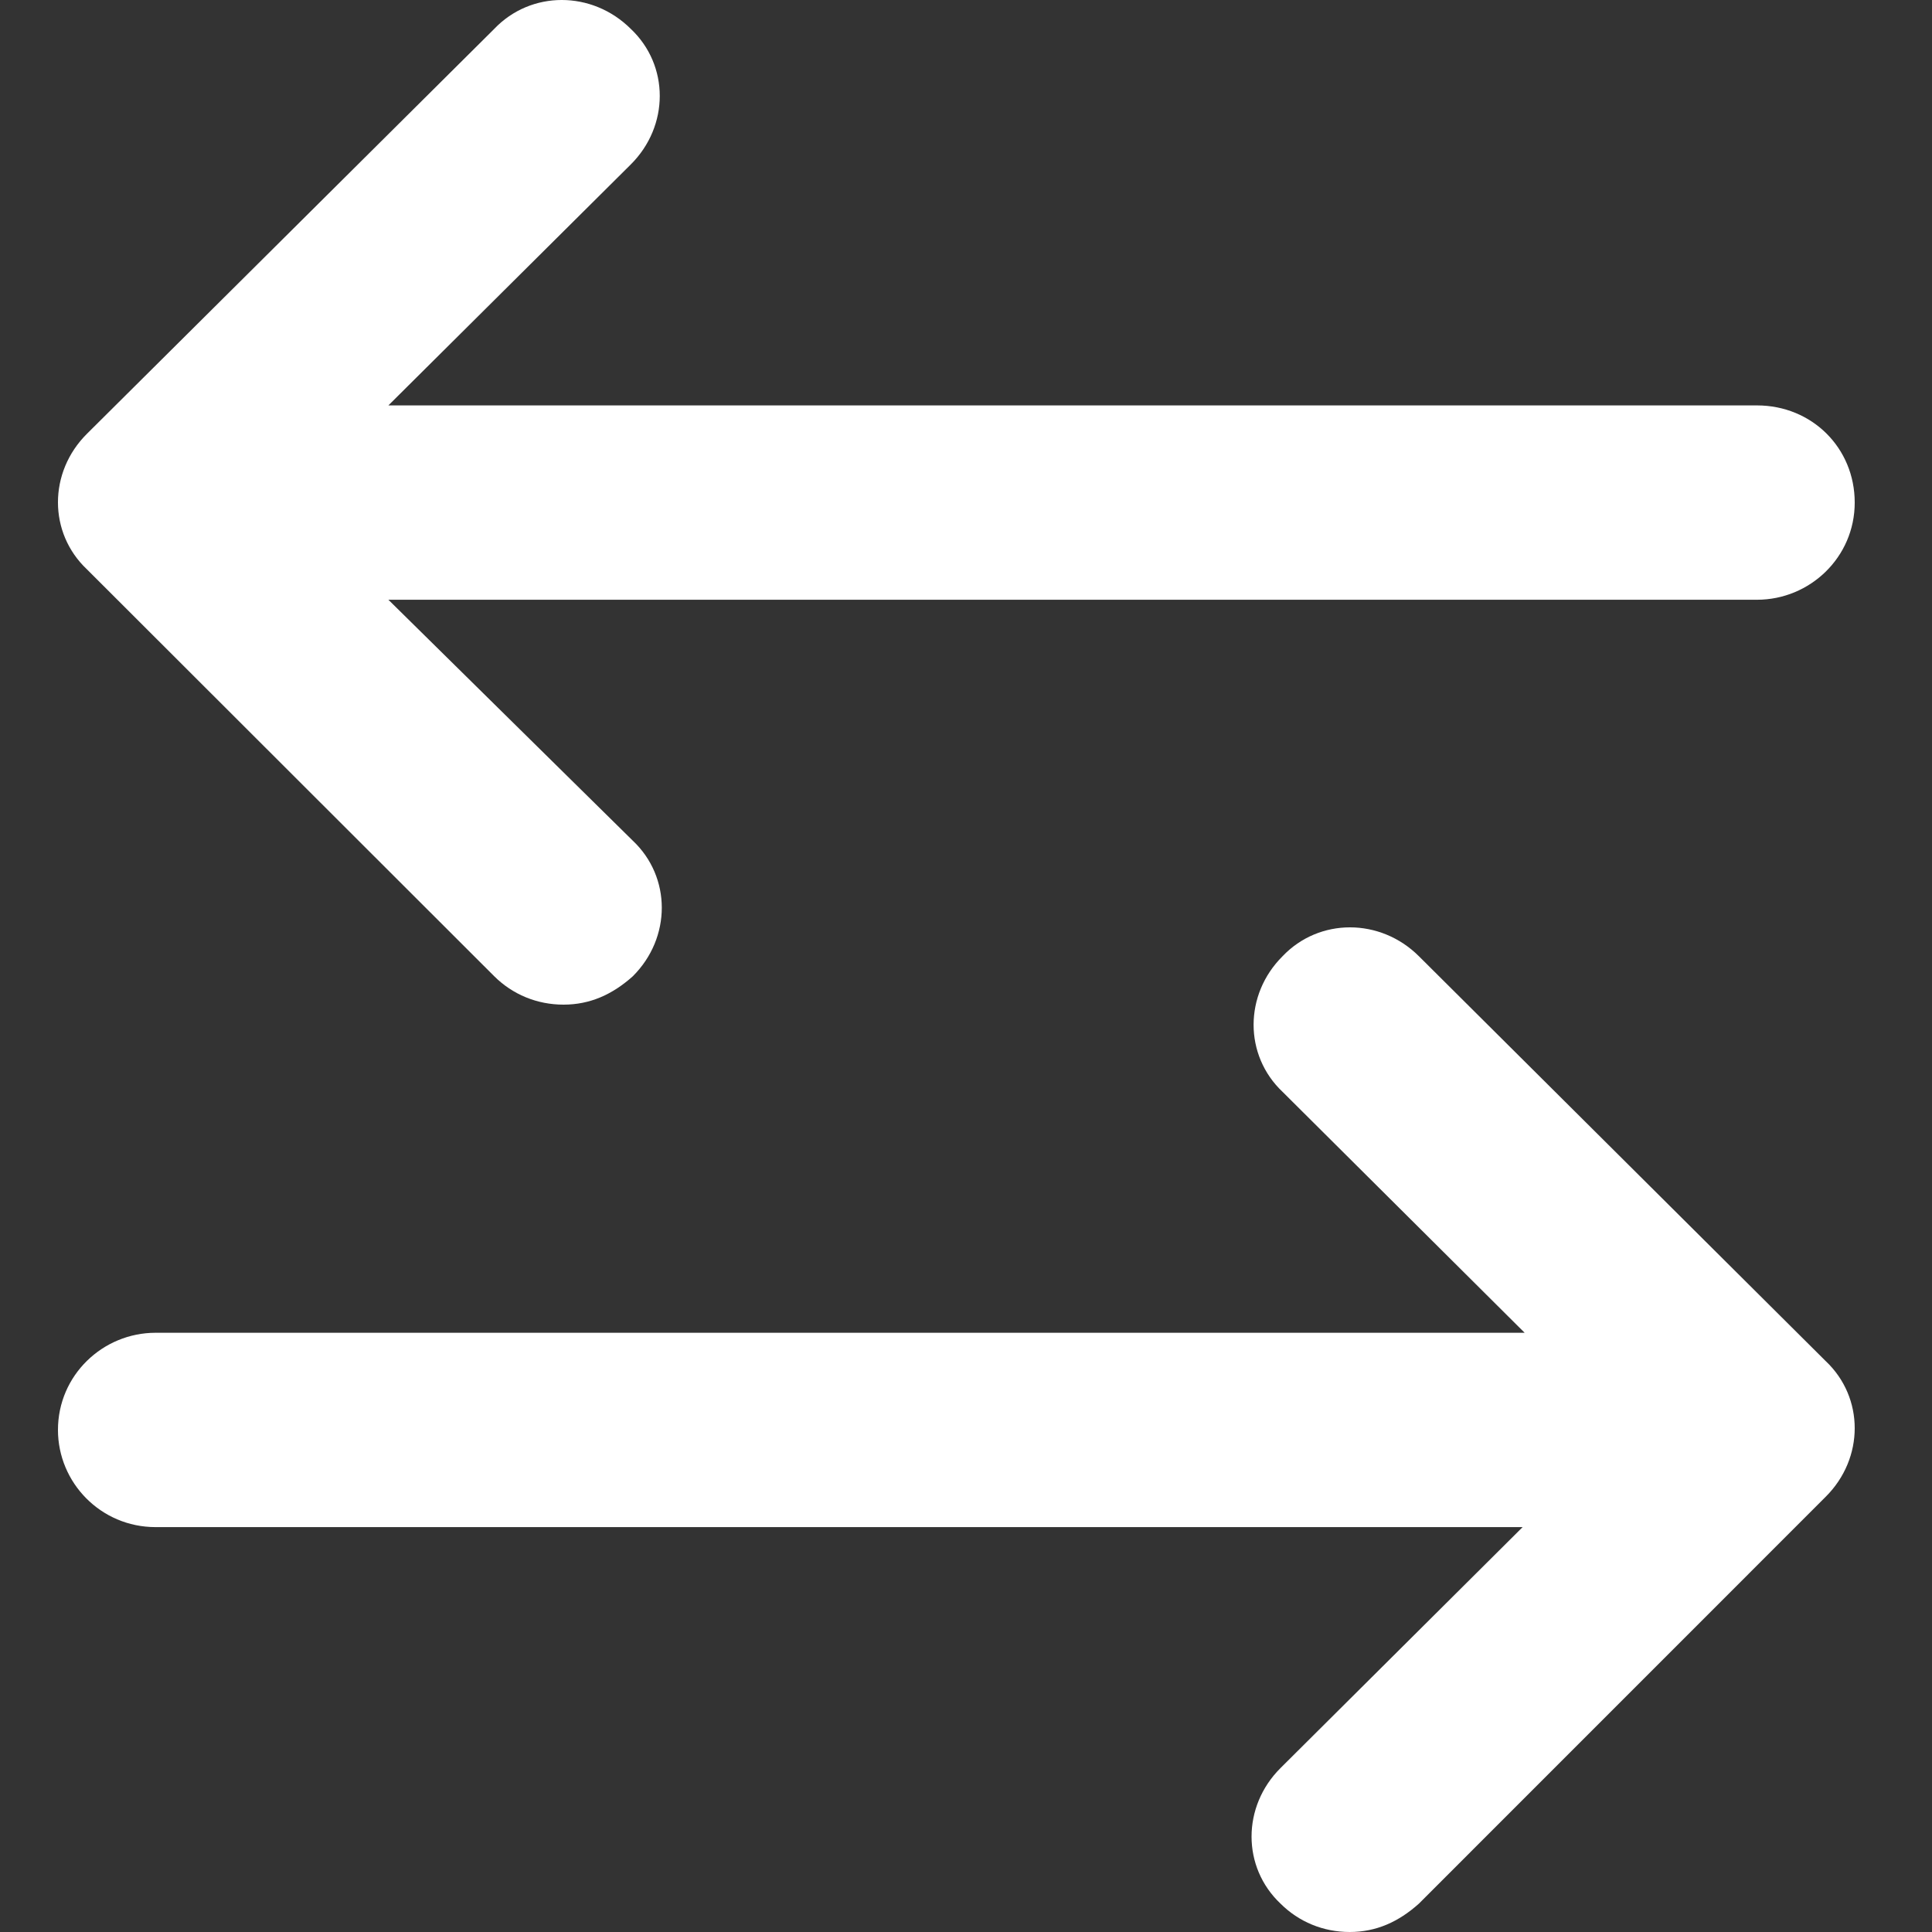 <svg width="100" height="100" viewBox="0 0 100 100" fill="none" xmlns="http://www.w3.org/2000/svg">
<rect x="0" y="0" width="100" height="100" fill="#333333" stroke="none"/>
<path d="M25.584 50.533C26.534 51.476 27.798 52 29.168 52C30.539 52 31.698 51.476 32.752 50.533C34.755 48.542 34.755 45.399 32.752 43.512L20.103 31.043H90.94C93.681 31.043 96 28.843 96 26.013C96 23.184 93.786 20.984 90.94 20.984H20.103L32.647 8.514C34.65 6.523 34.65 3.379 32.647 1.493C30.644 -0.498 27.482 -0.498 25.584 1.493L4.502 22.451C2.499 24.441 2.499 27.585 4.502 29.471L25.584 50.533Z" fill="white"/>
<path d="M73.441 49.493C71.441 47.502 68.281 47.502 66.386 49.493C64.386 51.484 64.386 54.627 66.386 56.514L78.916 68.984H8.054C5.316 68.984 3 71.184 3 74.013C3 76.738 5.211 79.043 8.054 79.043H78.811L66.281 91.512C64.28 93.504 64.28 96.647 66.281 98.533C67.228 99.476 68.492 100 69.861 100C71.23 100 72.388 99.476 73.441 98.533L94.499 77.471C96.5 75.48 96.5 72.337 94.499 70.451L73.441 49.493Z" fill="white"/>
</svg>
